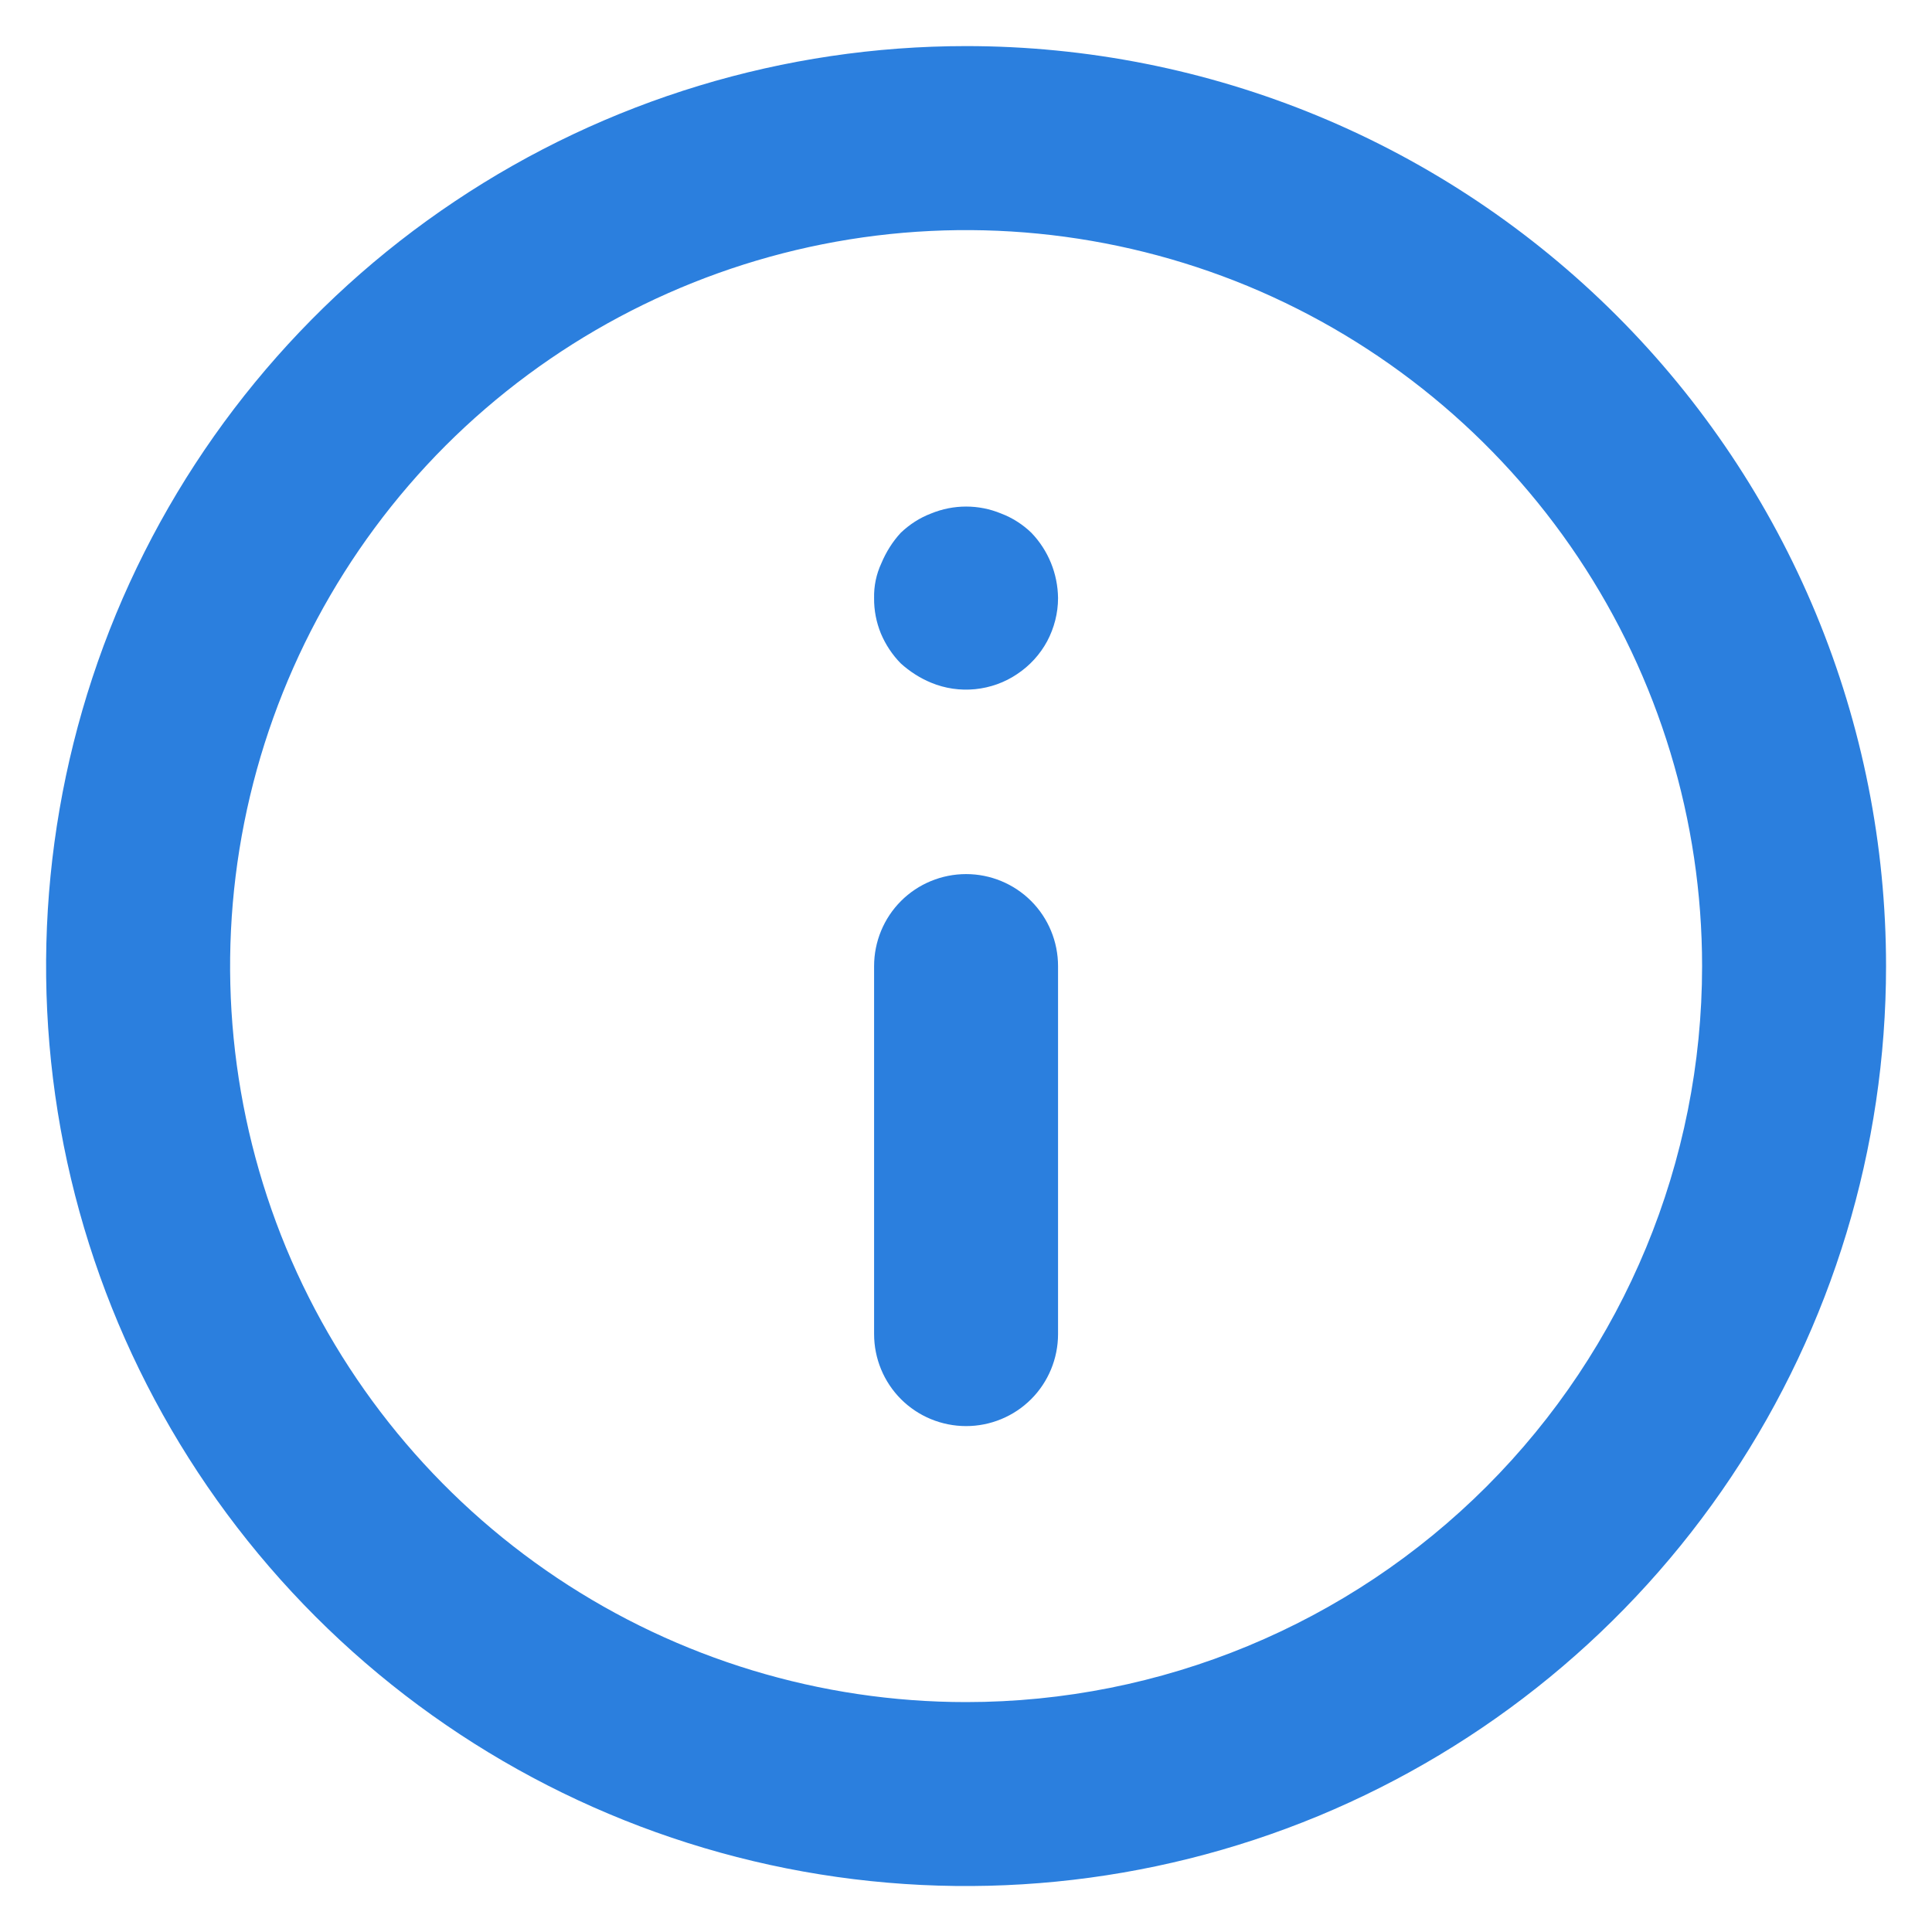 <svg width="14" height="14" viewBox="0 0 14 14" fill="none" xmlns="http://www.w3.org/2000/svg">
<path d="M7.001 6.334C6.824 6.334 6.654 6.404 6.529 6.529C6.404 6.654 6.334 6.824 6.334 7.001V9.667C6.334 9.844 6.404 10.014 6.529 10.139C6.654 10.264 6.824 10.334 7.001 10.334C7.177 10.334 7.347 10.264 7.472 10.139C7.597 10.014 7.667 9.844 7.667 9.667V7.001C7.667 6.824 7.597 6.654 7.472 6.529C7.347 6.404 7.177 6.334 7.001 6.334ZM7.254 3.721C7.092 3.654 6.91 3.654 6.747 3.721C6.665 3.752 6.591 3.8 6.527 3.861C6.468 3.925 6.421 4 6.387 4.081C6.35 4.16 6.332 4.247 6.334 4.334C6.333 4.422 6.35 4.509 6.383 4.59C6.417 4.671 6.466 4.745 6.527 4.807C6.592 4.866 6.667 4.914 6.747 4.947C6.848 4.989 6.958 5.005 7.067 4.994C7.175 4.983 7.28 4.946 7.37 4.885C7.461 4.825 7.536 4.743 7.588 4.647C7.639 4.551 7.667 4.443 7.667 4.334C7.665 4.157 7.596 3.988 7.474 3.861C7.411 3.8 7.336 3.752 7.254 3.721ZM7.001 0.334C5.682 0.334 4.393 0.725 3.297 1.458C2.201 2.19 1.346 3.231 0.841 4.449C0.337 5.668 0.205 7.008 0.462 8.301C0.719 9.594 1.354 10.782 2.287 11.715C3.219 12.647 4.407 13.282 5.7 13.539C6.993 13.796 8.334 13.664 9.552 13.16C10.77 12.655 11.811 11.801 12.544 10.704C13.276 9.608 13.667 8.319 13.667 7.001C13.667 6.125 13.495 5.258 13.16 4.449C12.825 3.641 12.334 2.906 11.715 2.287C11.096 1.668 10.361 1.176 9.552 0.841C8.743 0.506 7.876 0.334 7.001 0.334V0.334ZM7.001 12.334C5.946 12.334 4.915 12.021 4.038 11.435C3.161 10.849 2.477 10.016 2.073 9.042C1.67 8.067 1.564 6.995 1.77 5.96C1.976 4.926 2.484 3.975 3.229 3.229C3.975 2.484 4.926 1.976 5.96 1.77C6.995 1.564 8.067 1.67 9.042 2.073C10.016 2.477 10.849 3.161 11.435 4.038C12.021 4.915 12.334 5.946 12.334 7.001C12.334 8.415 11.772 9.772 10.772 10.772C9.772 11.772 8.415 12.334 7.001 12.334V12.334Z" fill="#2B7FDE"/>
</svg>
